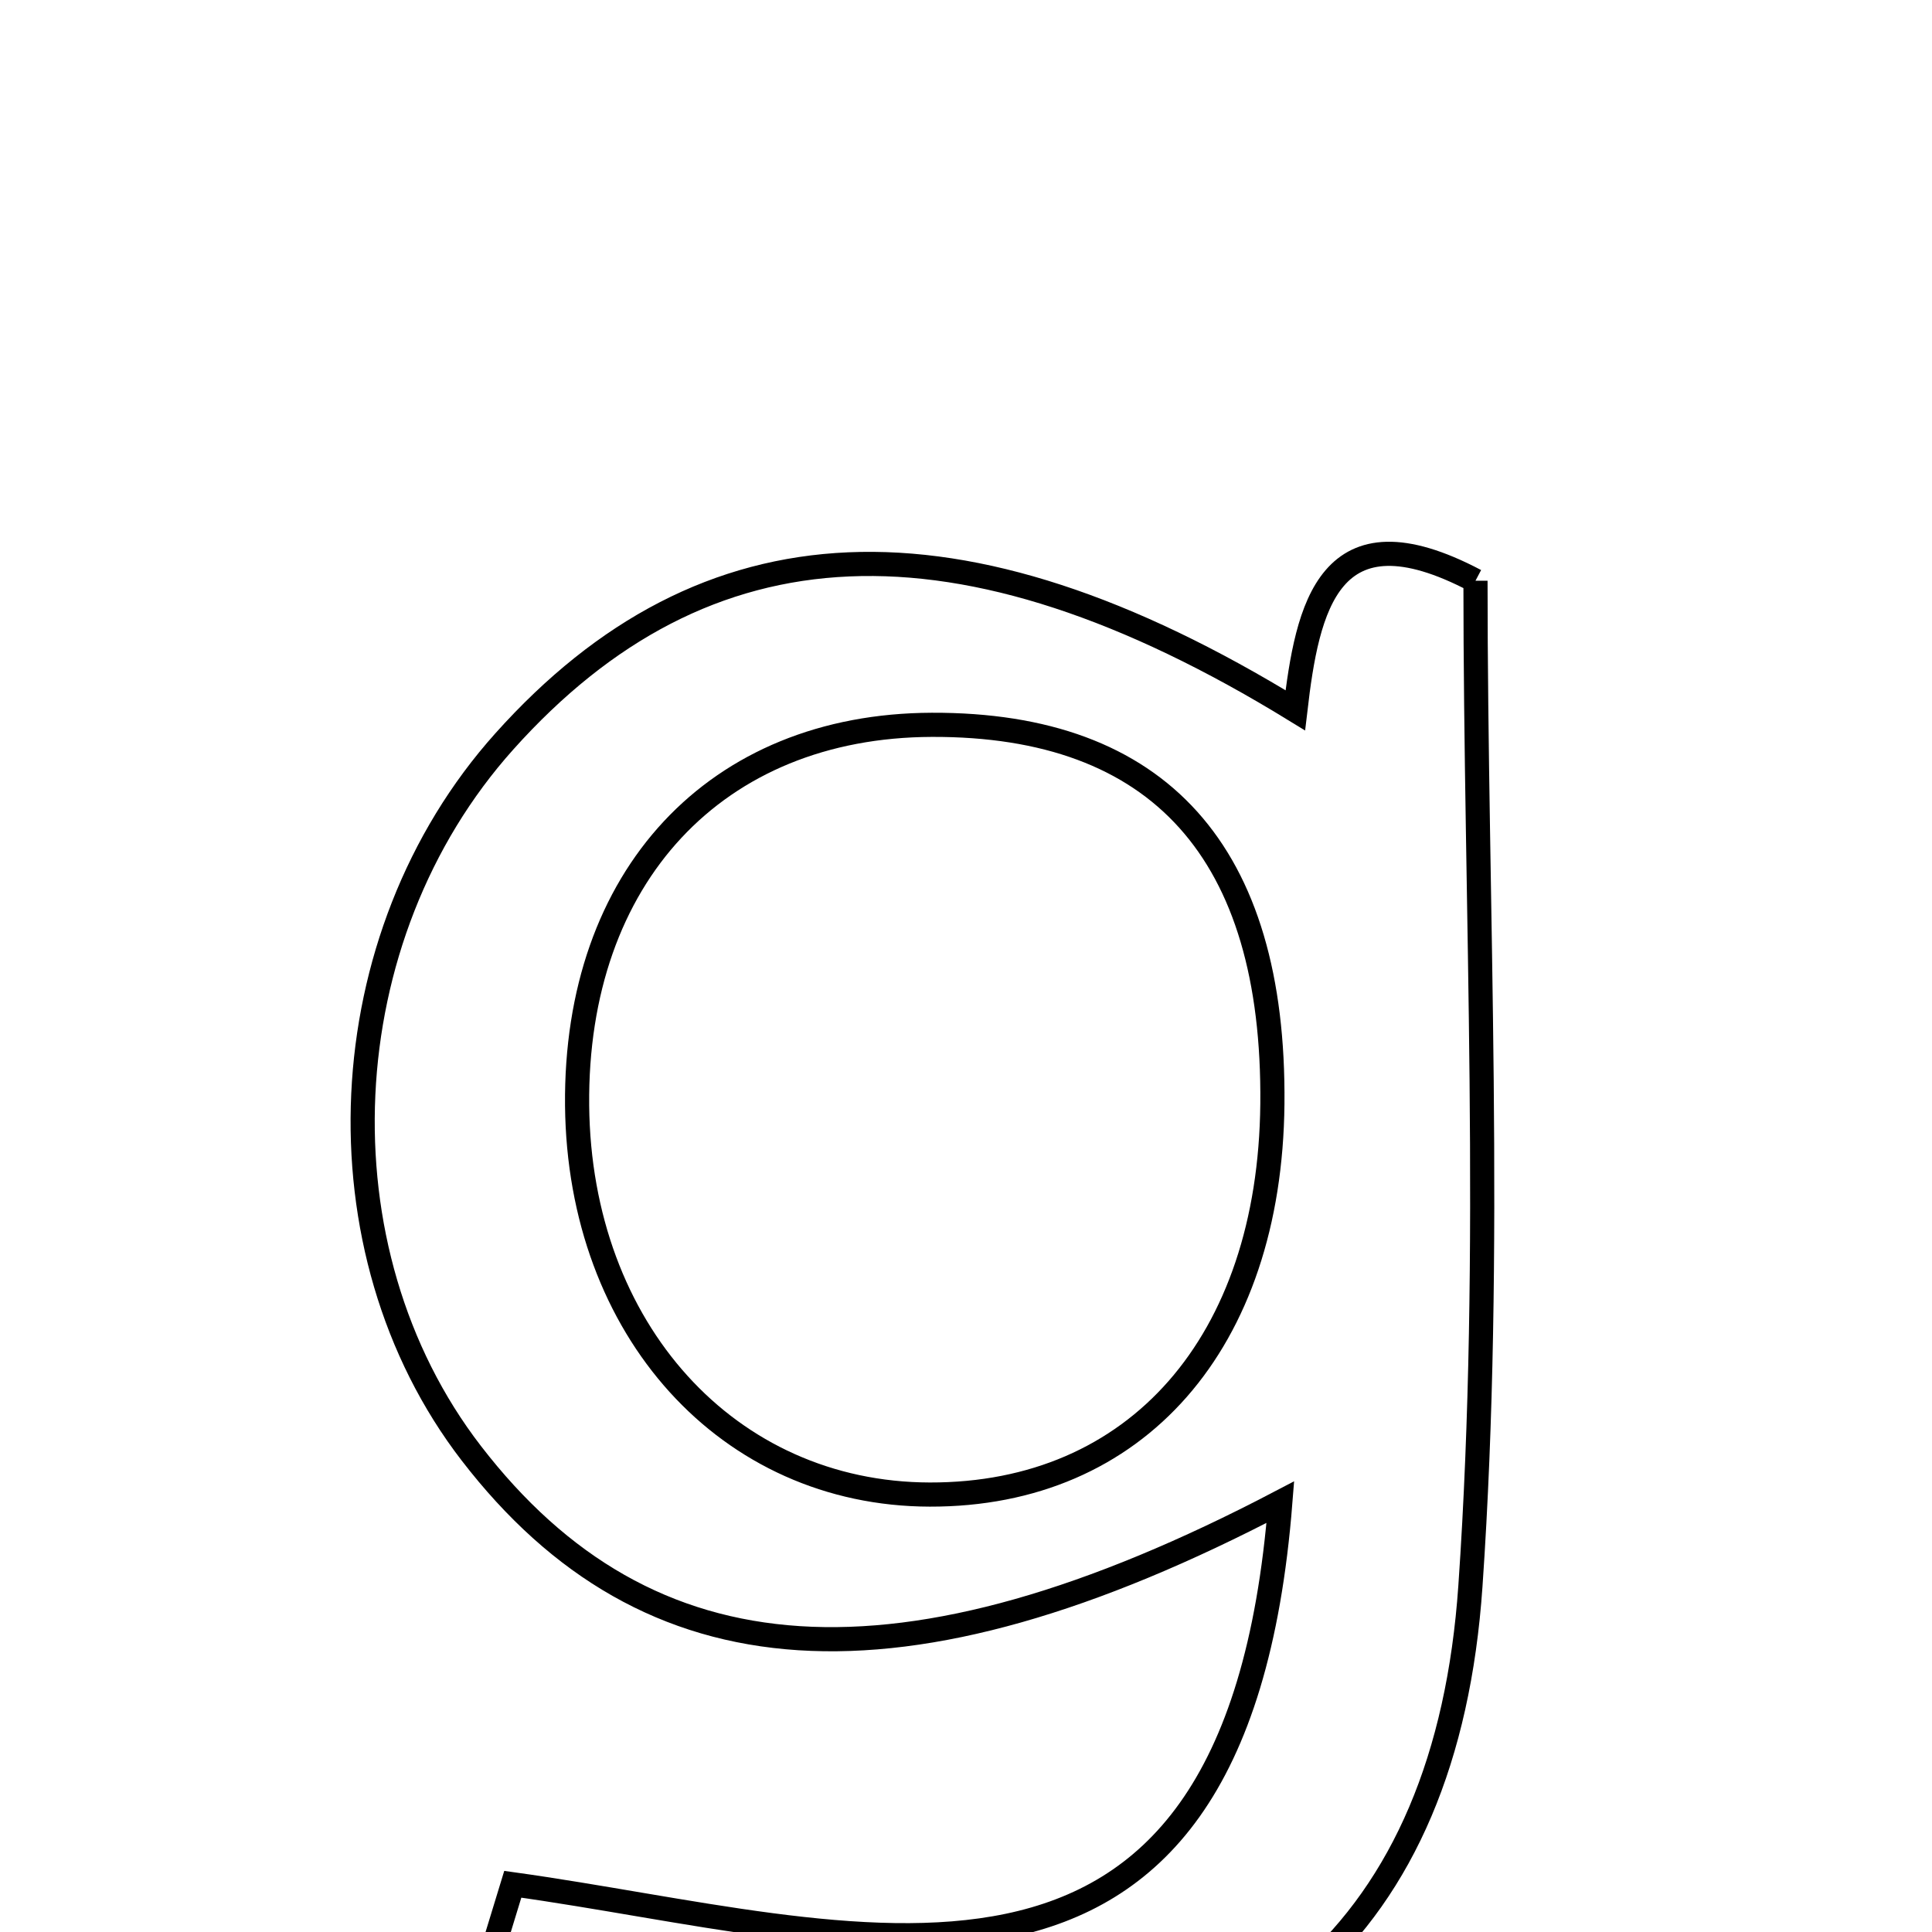 <svg xmlns="http://www.w3.org/2000/svg" viewBox="0.0 0.0 24.0 24.0" height="200px" width="200px"><path fill="none" stroke="black" stroke-width=".3" stroke-opacity="1.0"  filling="0" d="M18.329 7.214 C18.329 11.312 18.554 15.525 18.266 19.703 C17.972 23.981 15.506 26.082 11.223 26.08 C9.508 26.079 7.794 25.599 5.793 25.294 C6.082 24.347 6.23 23.866 6.37 23.407 C10.63 24 15.346 25.765 15.905 18.66 C11.178 21.135 8.043 20.895 5.854 18.052 C3.907 15.525 4.088 11.639 6.265 9.21 C8.757 6.428 11.908 6.256 16.091 8.824 C16.24 7.552 16.502 6.25 18.329 7.214"></path>
<path fill="none" stroke="black" stroke-width=".3" stroke-opacity="1.0"  filling="0" d="M11.575 9.004 C14.402 8.994 15.836 10.591 15.806 13.714 C15.777 16.679 14.117 18.572 11.55 18.566 C9.044 18.56 7.196 16.52 7.169 13.732 C7.142 10.89 8.891 9.013 11.575 9.004"></path></svg>